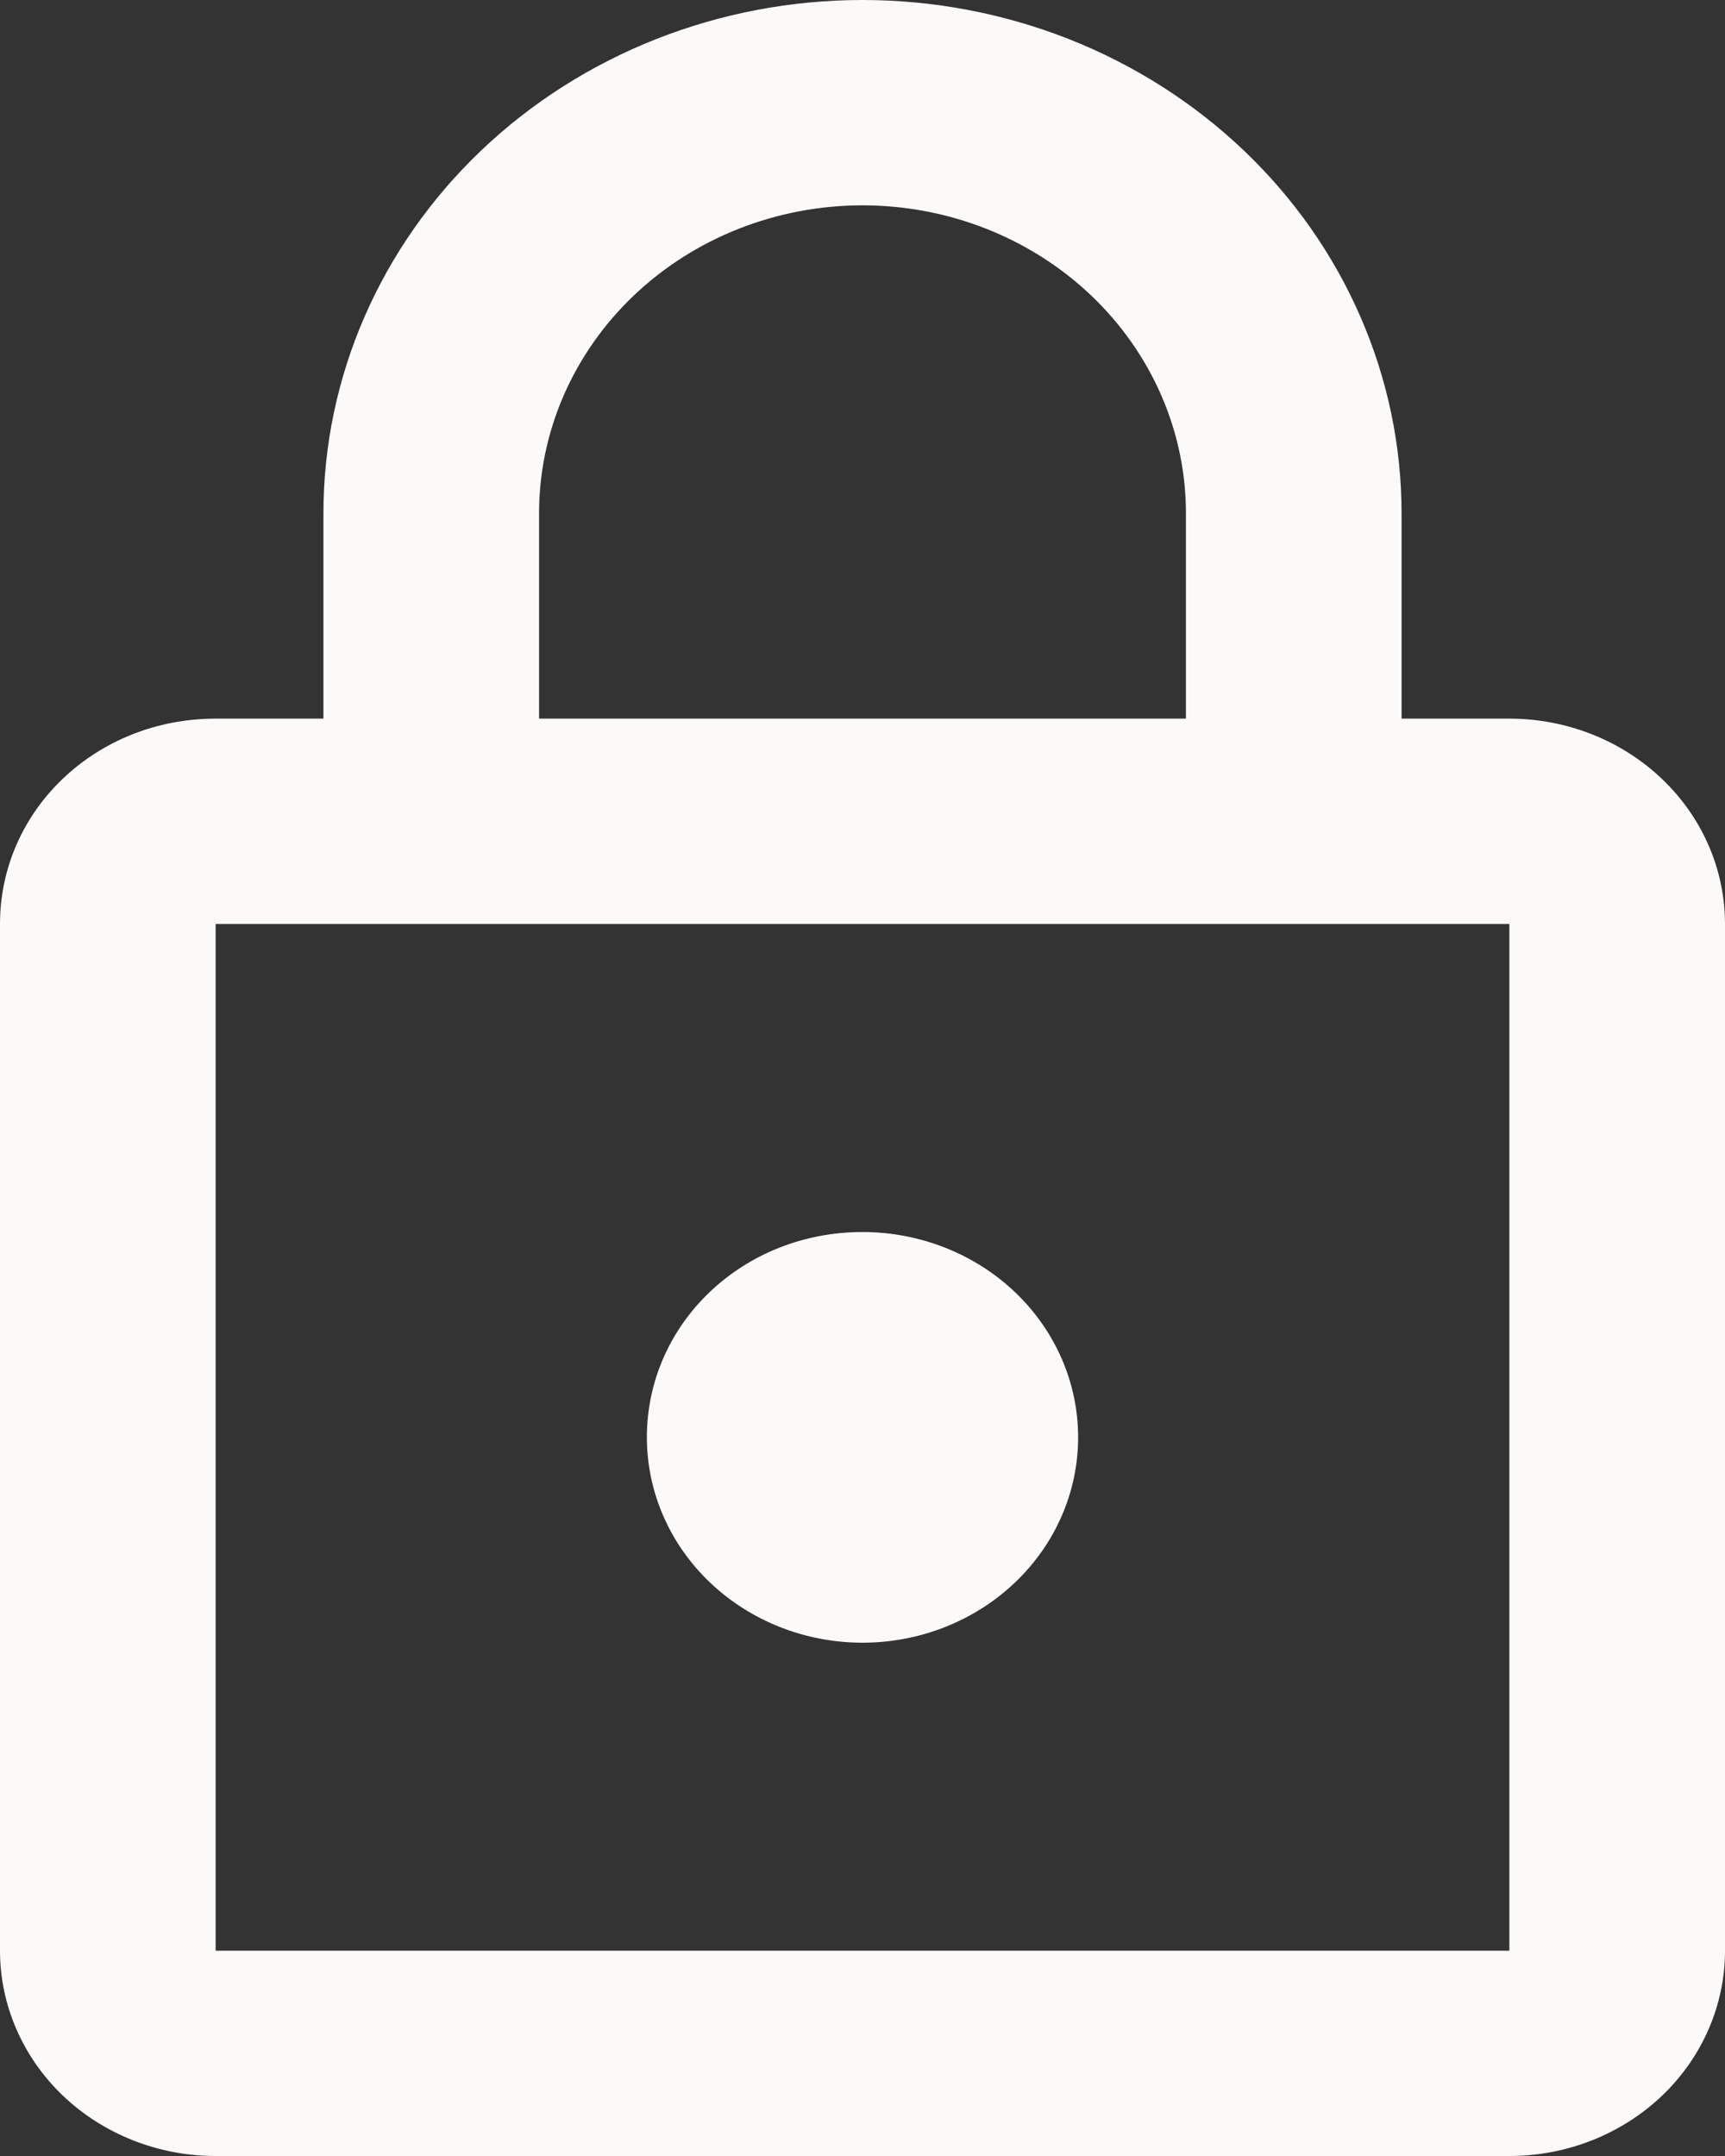 <svg width="20" height="25" viewBox="0 0 20 25" fill="none" xmlns="http://www.w3.org/2000/svg">
<rect x="0" y="0" width="20" height="25" fill="#333333" stroke="none"/>
<path d="M10 19.048C9.337 19.048 8.701 18.797 8.232 18.35C7.763 17.904 7.5 17.298 7.5 16.667C7.5 15.345 8.613 14.286 10 14.286C10.663 14.286 11.299 14.537 11.768 14.983C12.237 15.43 12.5 16.035 12.5 16.667C12.5 17.298 12.237 17.904 11.768 18.35C11.299 18.797 10.663 19.048 10 19.048ZM17.5 22.619V10.714H2.5V22.619H17.5ZM17.5 8.333C18.163 8.333 18.799 8.584 19.268 9.031C19.737 9.477 20 10.083 20 10.714V22.619C20 23.25 19.737 23.856 19.268 24.303C18.799 24.749 18.163 25 17.5 25H2.5C1.837 25 1.201 24.749 0.732 24.303C0.263 23.856 0 23.25 0 22.619V10.714C0 9.393 1.113 8.333 2.5 8.333H3.75V5.952C3.75 4.374 4.408 2.86 5.581 1.743C6.753 0.627 8.342 0 10 0C10.821 0 11.633 0.154 12.392 0.453C13.15 0.752 13.839 1.191 14.419 1.743C15 2.296 15.46 2.952 15.774 3.675C16.088 4.397 16.25 5.171 16.25 5.952V8.333H17.5ZM10 2.381C9.005 2.381 8.052 2.757 7.348 3.427C6.645 4.097 6.25 5.005 6.25 5.952V8.333H13.75V5.952C13.75 5.005 13.355 4.097 12.652 3.427C11.948 2.757 10.995 2.381 10 2.381Z" fill="#FBFAF8"/>
</svg>

